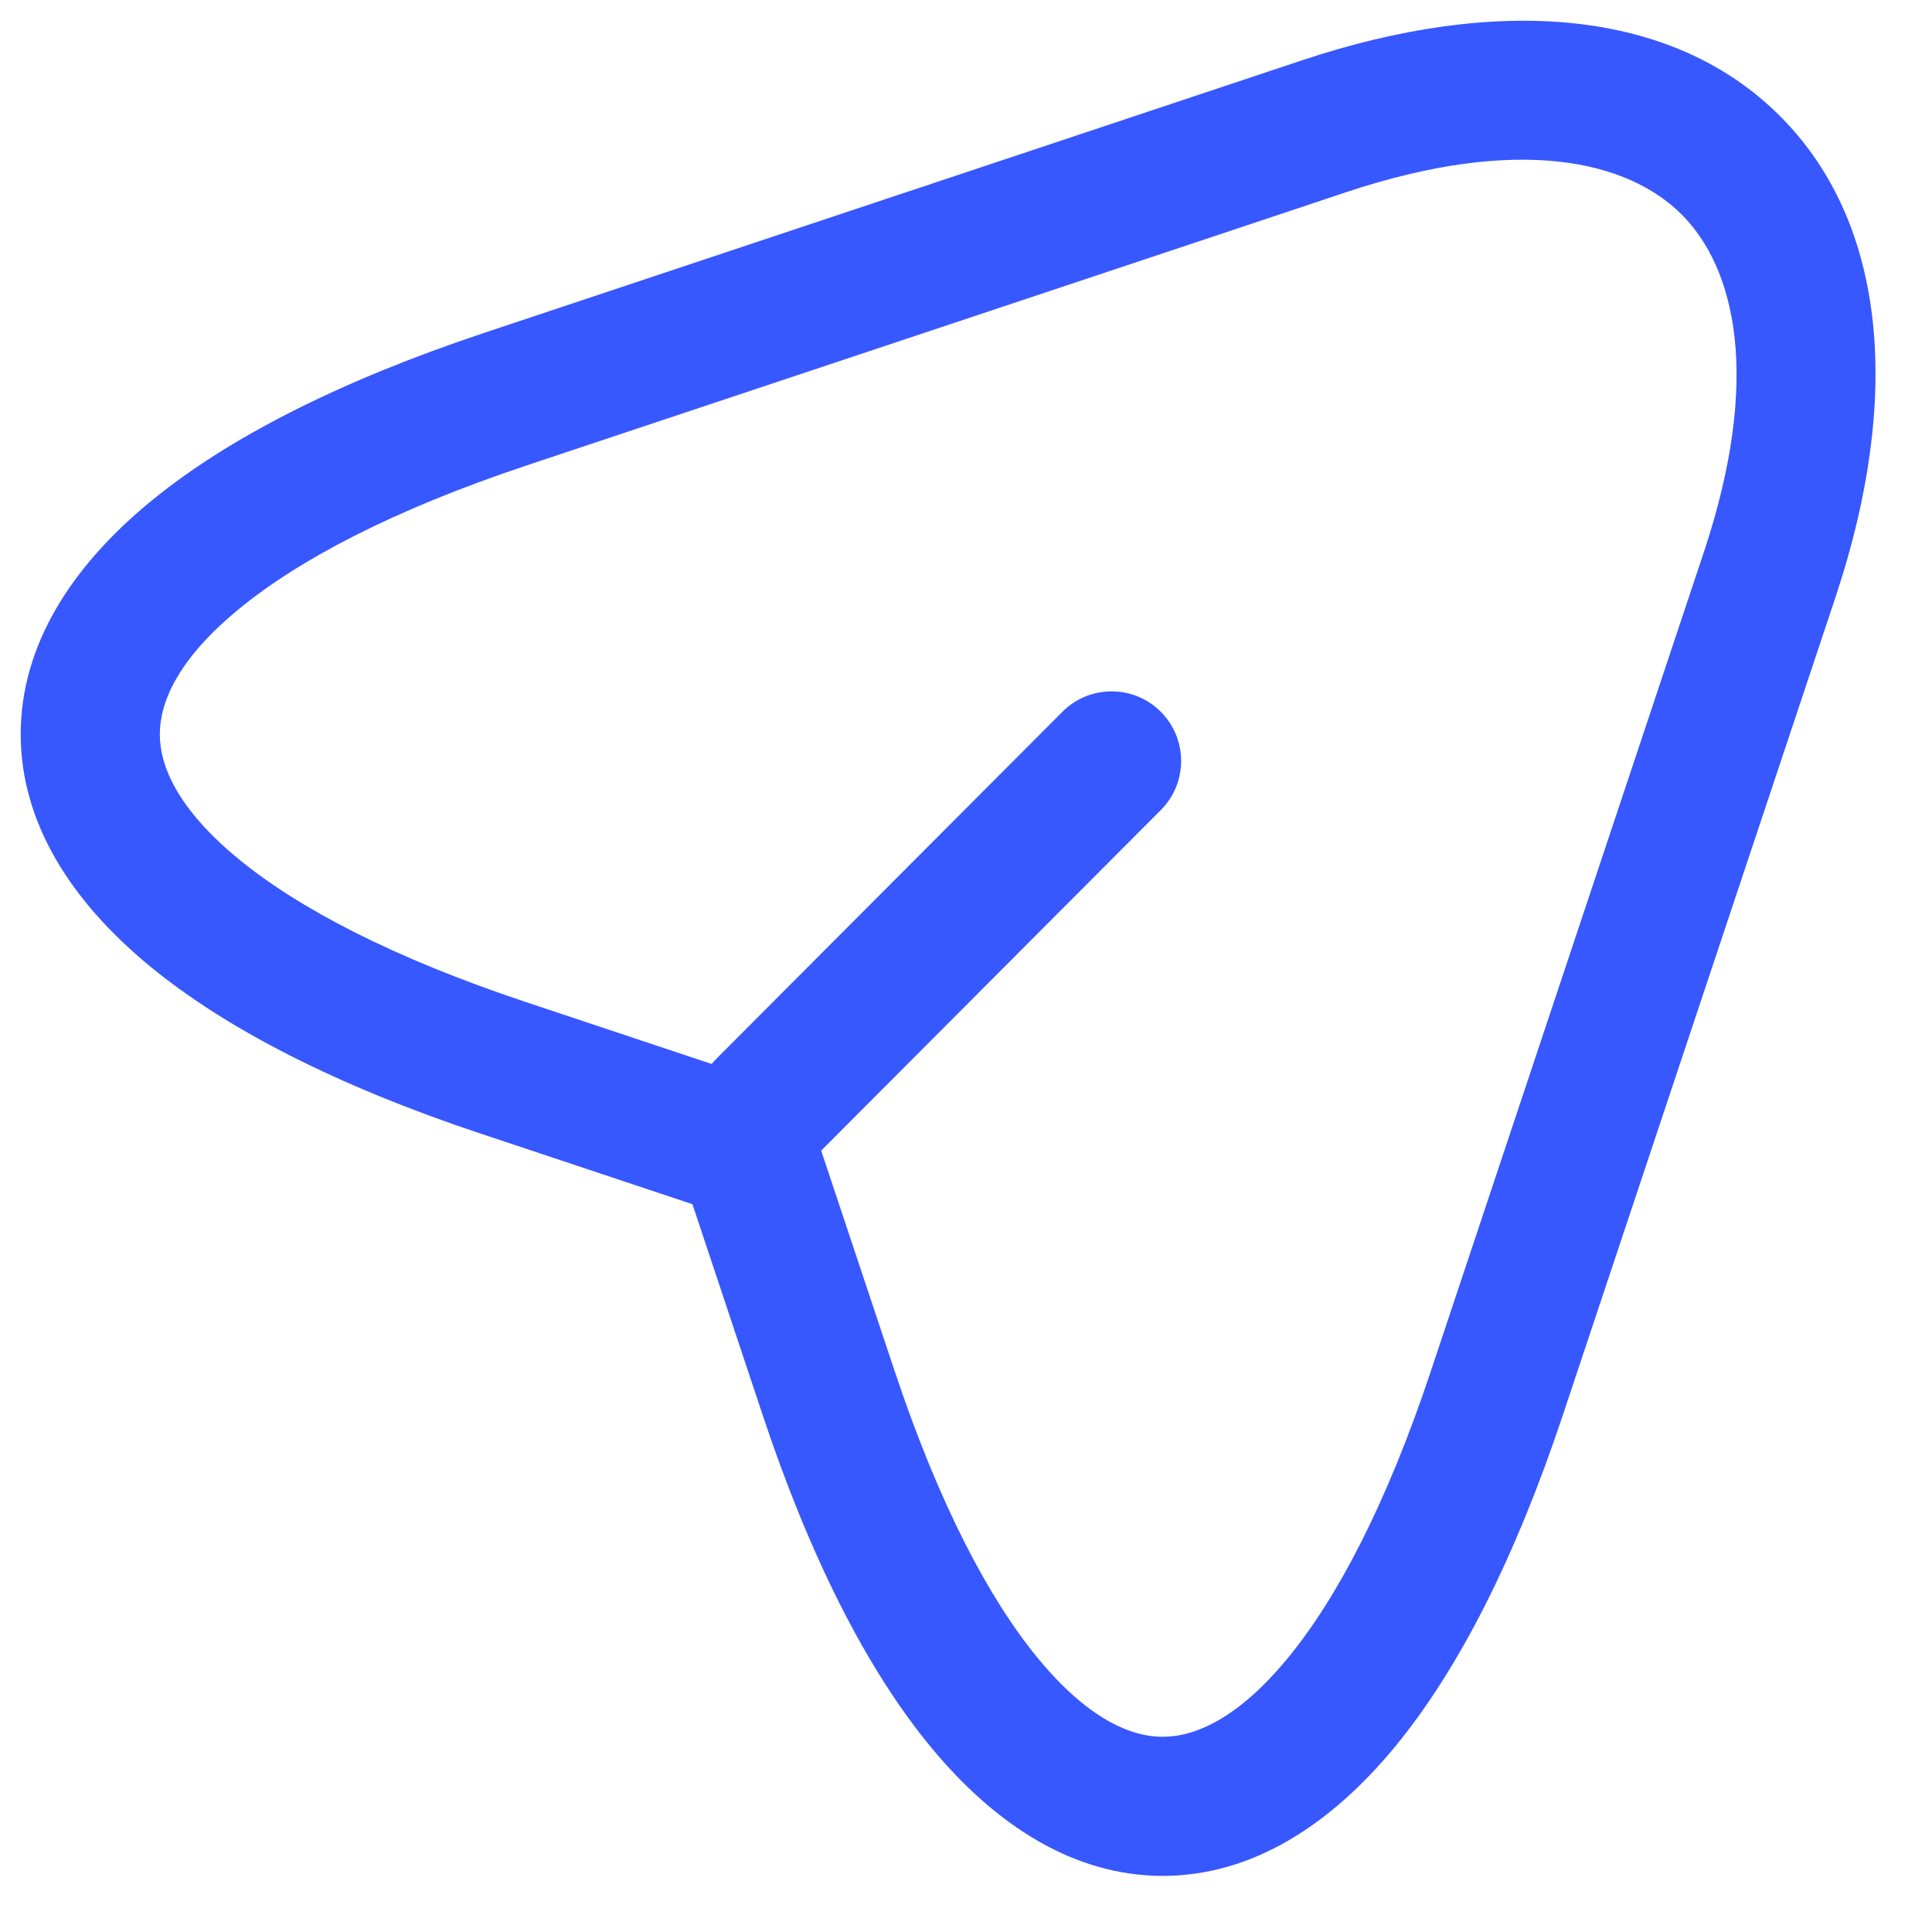 <svg width="25" height="25" viewBox="0 0 25 25" fill="none" xmlns="http://www.w3.org/2000/svg">
<path fill-rule="evenodd" clip-rule="evenodd" d="M21.761 2.776C21.069 2.083 19.661 1.74 17.419 2.487L6.807 6.025V6.025C5.08 6.602 3.855 7.249 3.08 7.89C2.301 8.533 2.068 9.087 2.068 9.501C2.068 9.915 2.301 10.467 3.079 11.109C3.854 11.748 5.079 12.392 6.806 12.967L9.956 14.017C10.225 14.107 10.436 14.318 10.525 14.586L11.575 17.736C12.15 19.463 12.795 20.688 13.435 21.463C14.077 22.241 14.631 22.474 15.046 22.474C15.461 22.474 16.015 22.241 16.658 21.463C17.298 20.688 17.943 19.463 18.517 17.737L22.054 7.126V7.126C22.796 4.883 22.454 3.47 21.761 2.776ZM23.035 1.504C24.432 2.903 24.596 5.172 23.763 7.691L23.763 7.693L20.225 18.305V18.305C19.612 20.147 18.879 21.6 18.046 22.609C17.215 23.615 16.2 24.274 15.046 24.274C13.893 24.274 12.878 23.615 12.047 22.609C11.213 21.599 10.48 20.147 9.867 18.305L8.96 15.582L6.237 14.675C4.395 14.062 2.943 13.33 1.934 12.498C0.928 11.668 0.268 10.654 0.268 9.501C0.268 8.348 0.927 7.333 1.933 6.502C2.942 5.668 4.394 4.934 6.236 4.317L16.849 0.78C19.369 -0.06 21.636 0.103 23.035 1.504Z" fill="#3757FF"/>
<path fill-rule="evenodd" clip-rule="evenodd" d="M15.019 9.209C15.371 9.56 15.372 10.13 15.021 10.482L10.546 14.969C10.195 15.321 9.625 15.322 9.273 14.971C8.921 14.62 8.921 14.05 9.272 13.698L13.747 9.211C14.098 8.859 14.668 8.858 15.019 9.209Z" fill="#3757FF"/>
</svg>

